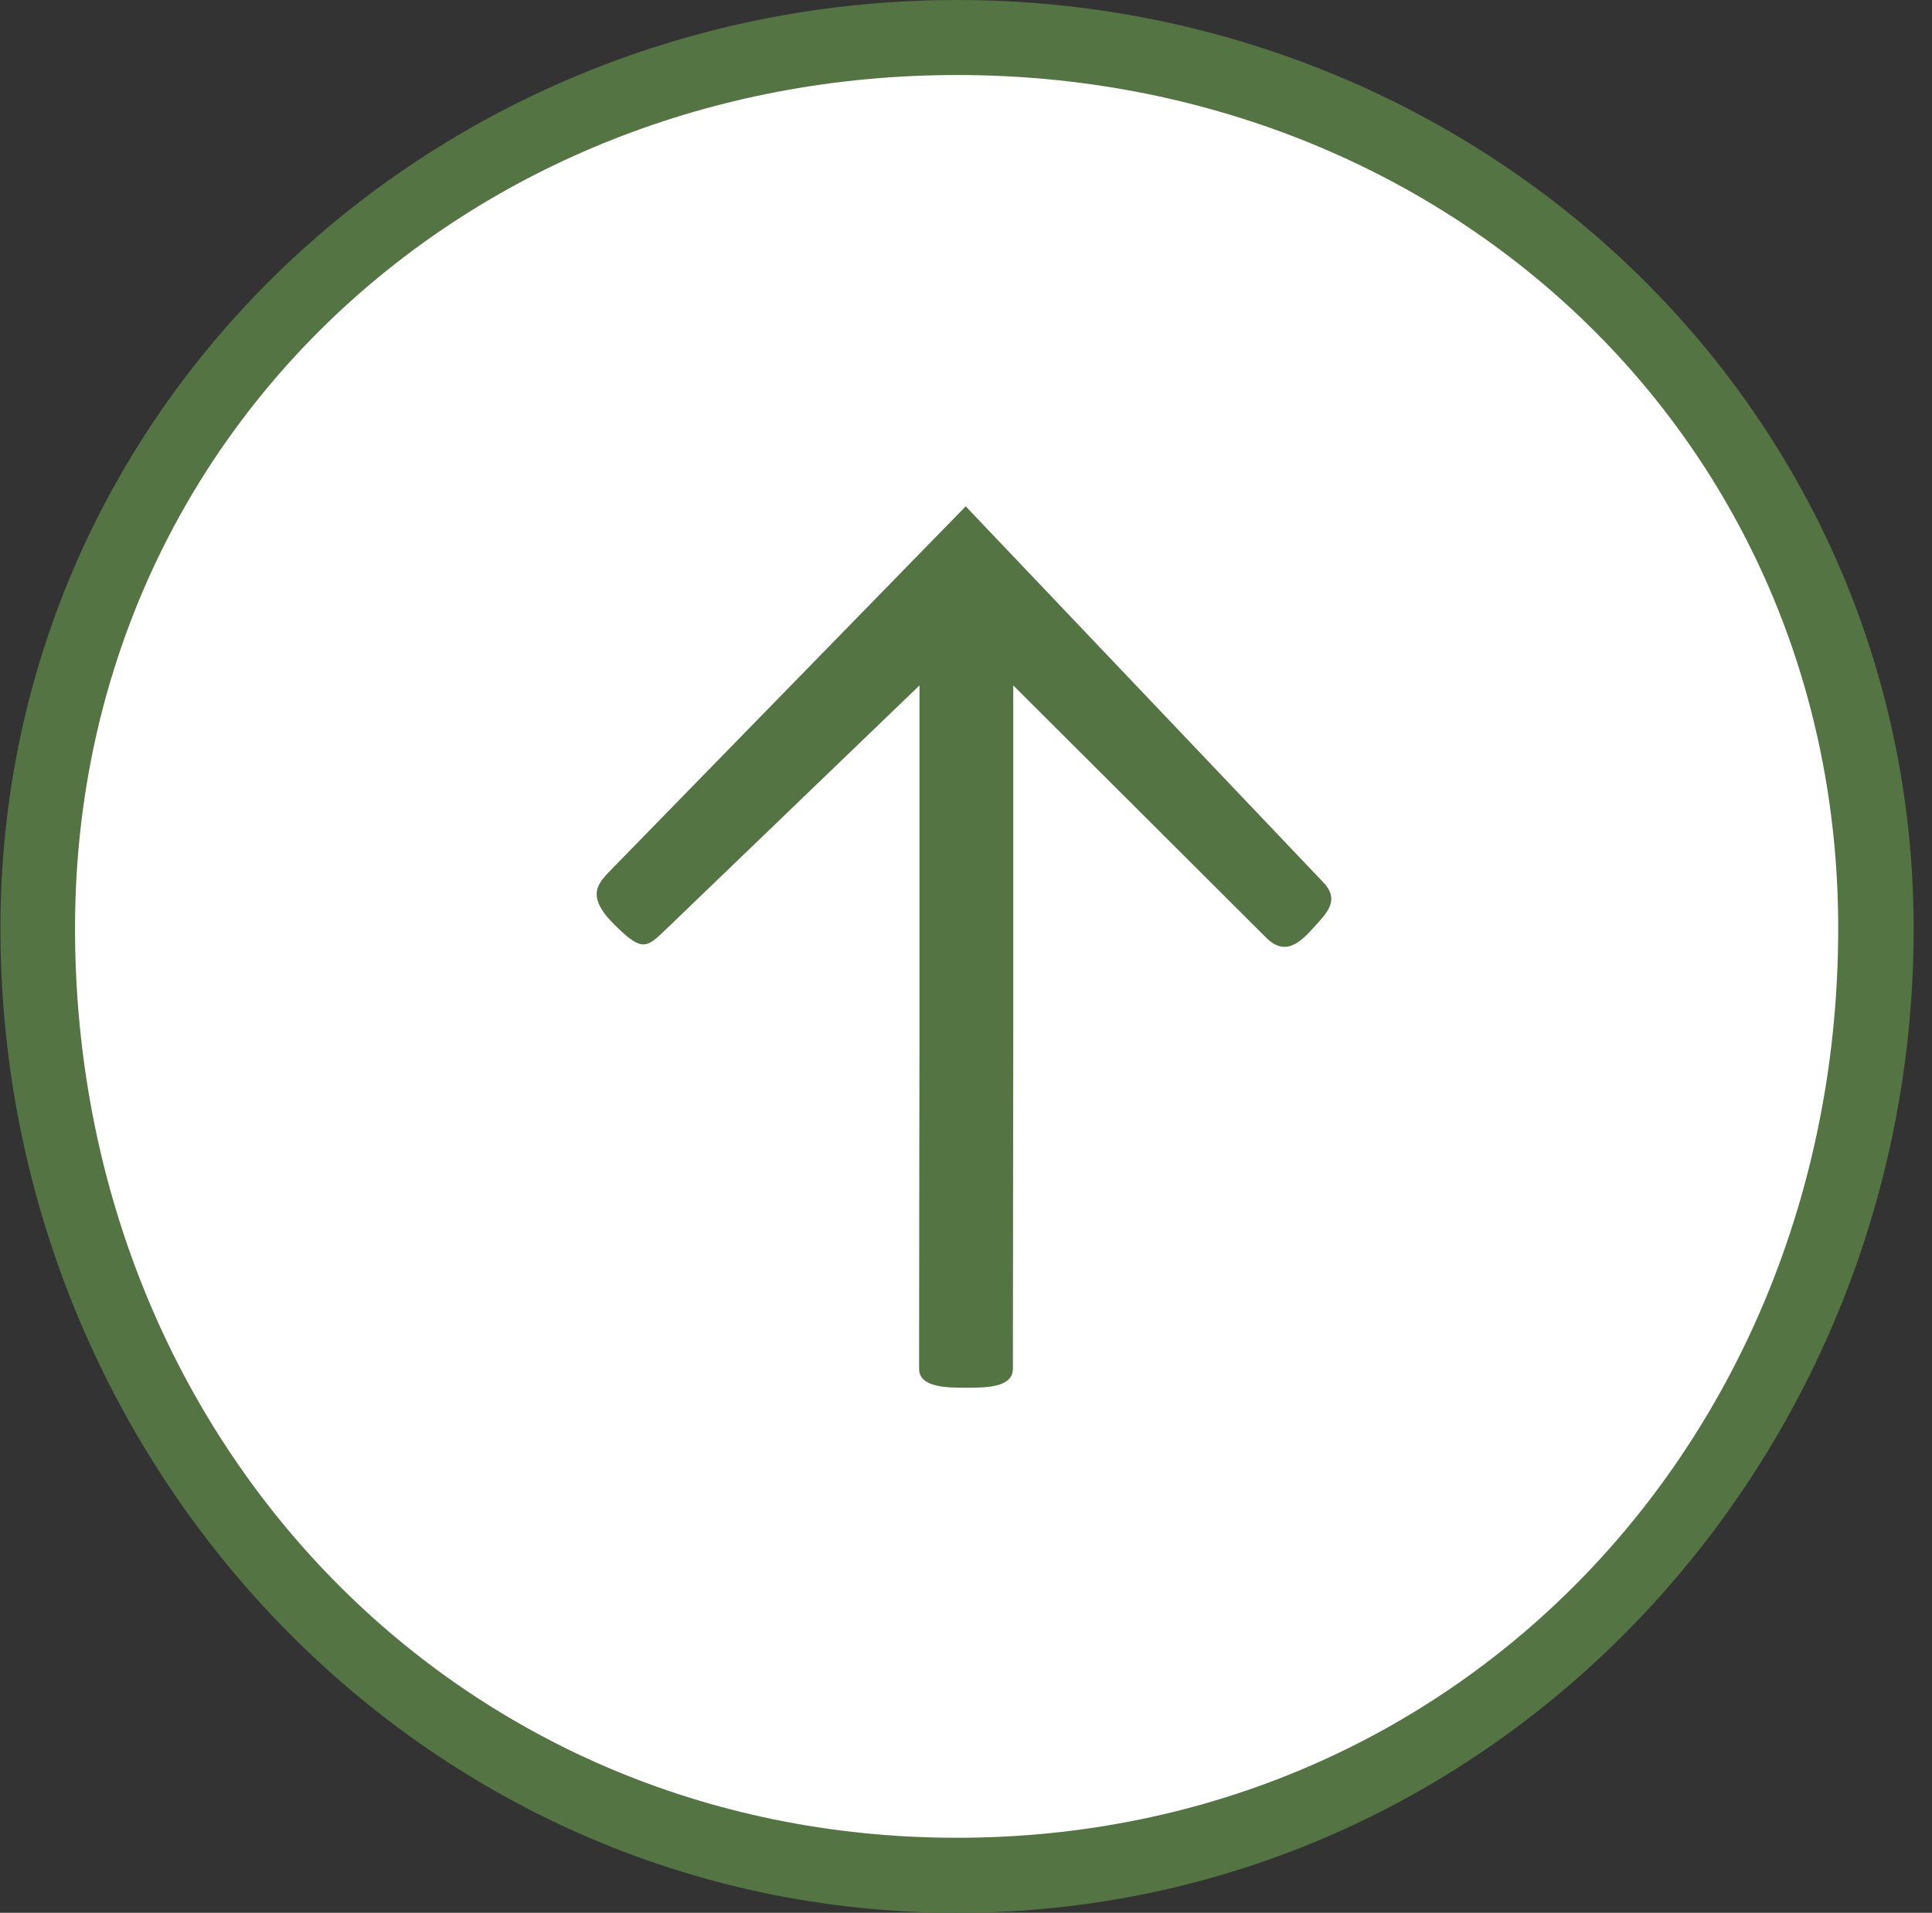 <svg width="103" height="102" viewBox="0 0 103 102" fill="none" xmlns="http://www.w3.org/2000/svg">
<rect x="0" y="0" width="103" height="102" fill="#333333" stroke="none"/>
<path fill-rule="evenodd" clip-rule="evenodd" d="M38.039 2.527C23.308 6.772 11.99 16.488 4.844 31.583C1.725 38.171 1.585 42.685 1.062 50.014C0.522 57.569 3.56 70.009 8.626 77.683C13.753 85.7 20.591 91.672 29.967 96.325C29.967 96.325 35.085 98.598 38.538 99.5C42.918 100.645 50.031 101 50.031 101C59.526 101 68.974 99.011 77.69 93.433C85.704 88.305 94.004 78.506 96.326 72.085C97.502 69.509 98.668 67.295 99.501 64.01C100.132 61.522 100.5 57.512 100.5 57.512C100.5 57.512 101 54.513 101 52.014C101 49.514 101 35.019 93.436 24.346C88.329 16.361 81.48 10.361 72.242 5.778C66.022 3.027 59.954 1.218 53.03 1.028C46.105 0.838 41.1 1.646 38.039 2.527Z" fill="white"/>
<path fill-rule="evenodd" clip-rule="evenodd" d="M32.731 46.224C32 47 31.092 47.644 32.731 49.283C34.371 50.923 34.5 50.5 35.79 49.283L49.02 36.551V55.276C49.02 55.276 49 65.883 49 73C49 74 50.524 74.001 51.52 74.001C52.516 74.001 54 74.001 54 73C54 68 54.02 55.276 54.02 55.276V36.551L67.5 50C68.5 51 69.287 50.288 70 49.5C70.713 48.712 71.5 48 70.5 47L51.485 27L32.731 46.224Z" fill="#547443"/>
<path fill-rule="evenodd" clip-rule="evenodd" d="M0.022 49.5C0.022 21.5 23.267 0 51.022 0C78.778 0 102 21.5 102.022 49.5C102.045 78.084 79.606 102 51.022 102C22.438 102 0.022 78.084 0.022 49.5ZM51.022 4C24.923 4 4 23.401 4 49.5C4 76.5 24.095 98 51.022 98C77.949 98 98 76.5 98 49.5C98 23.401 77.121 4 51.022 4Z" fill="#547443"/>
</svg>
